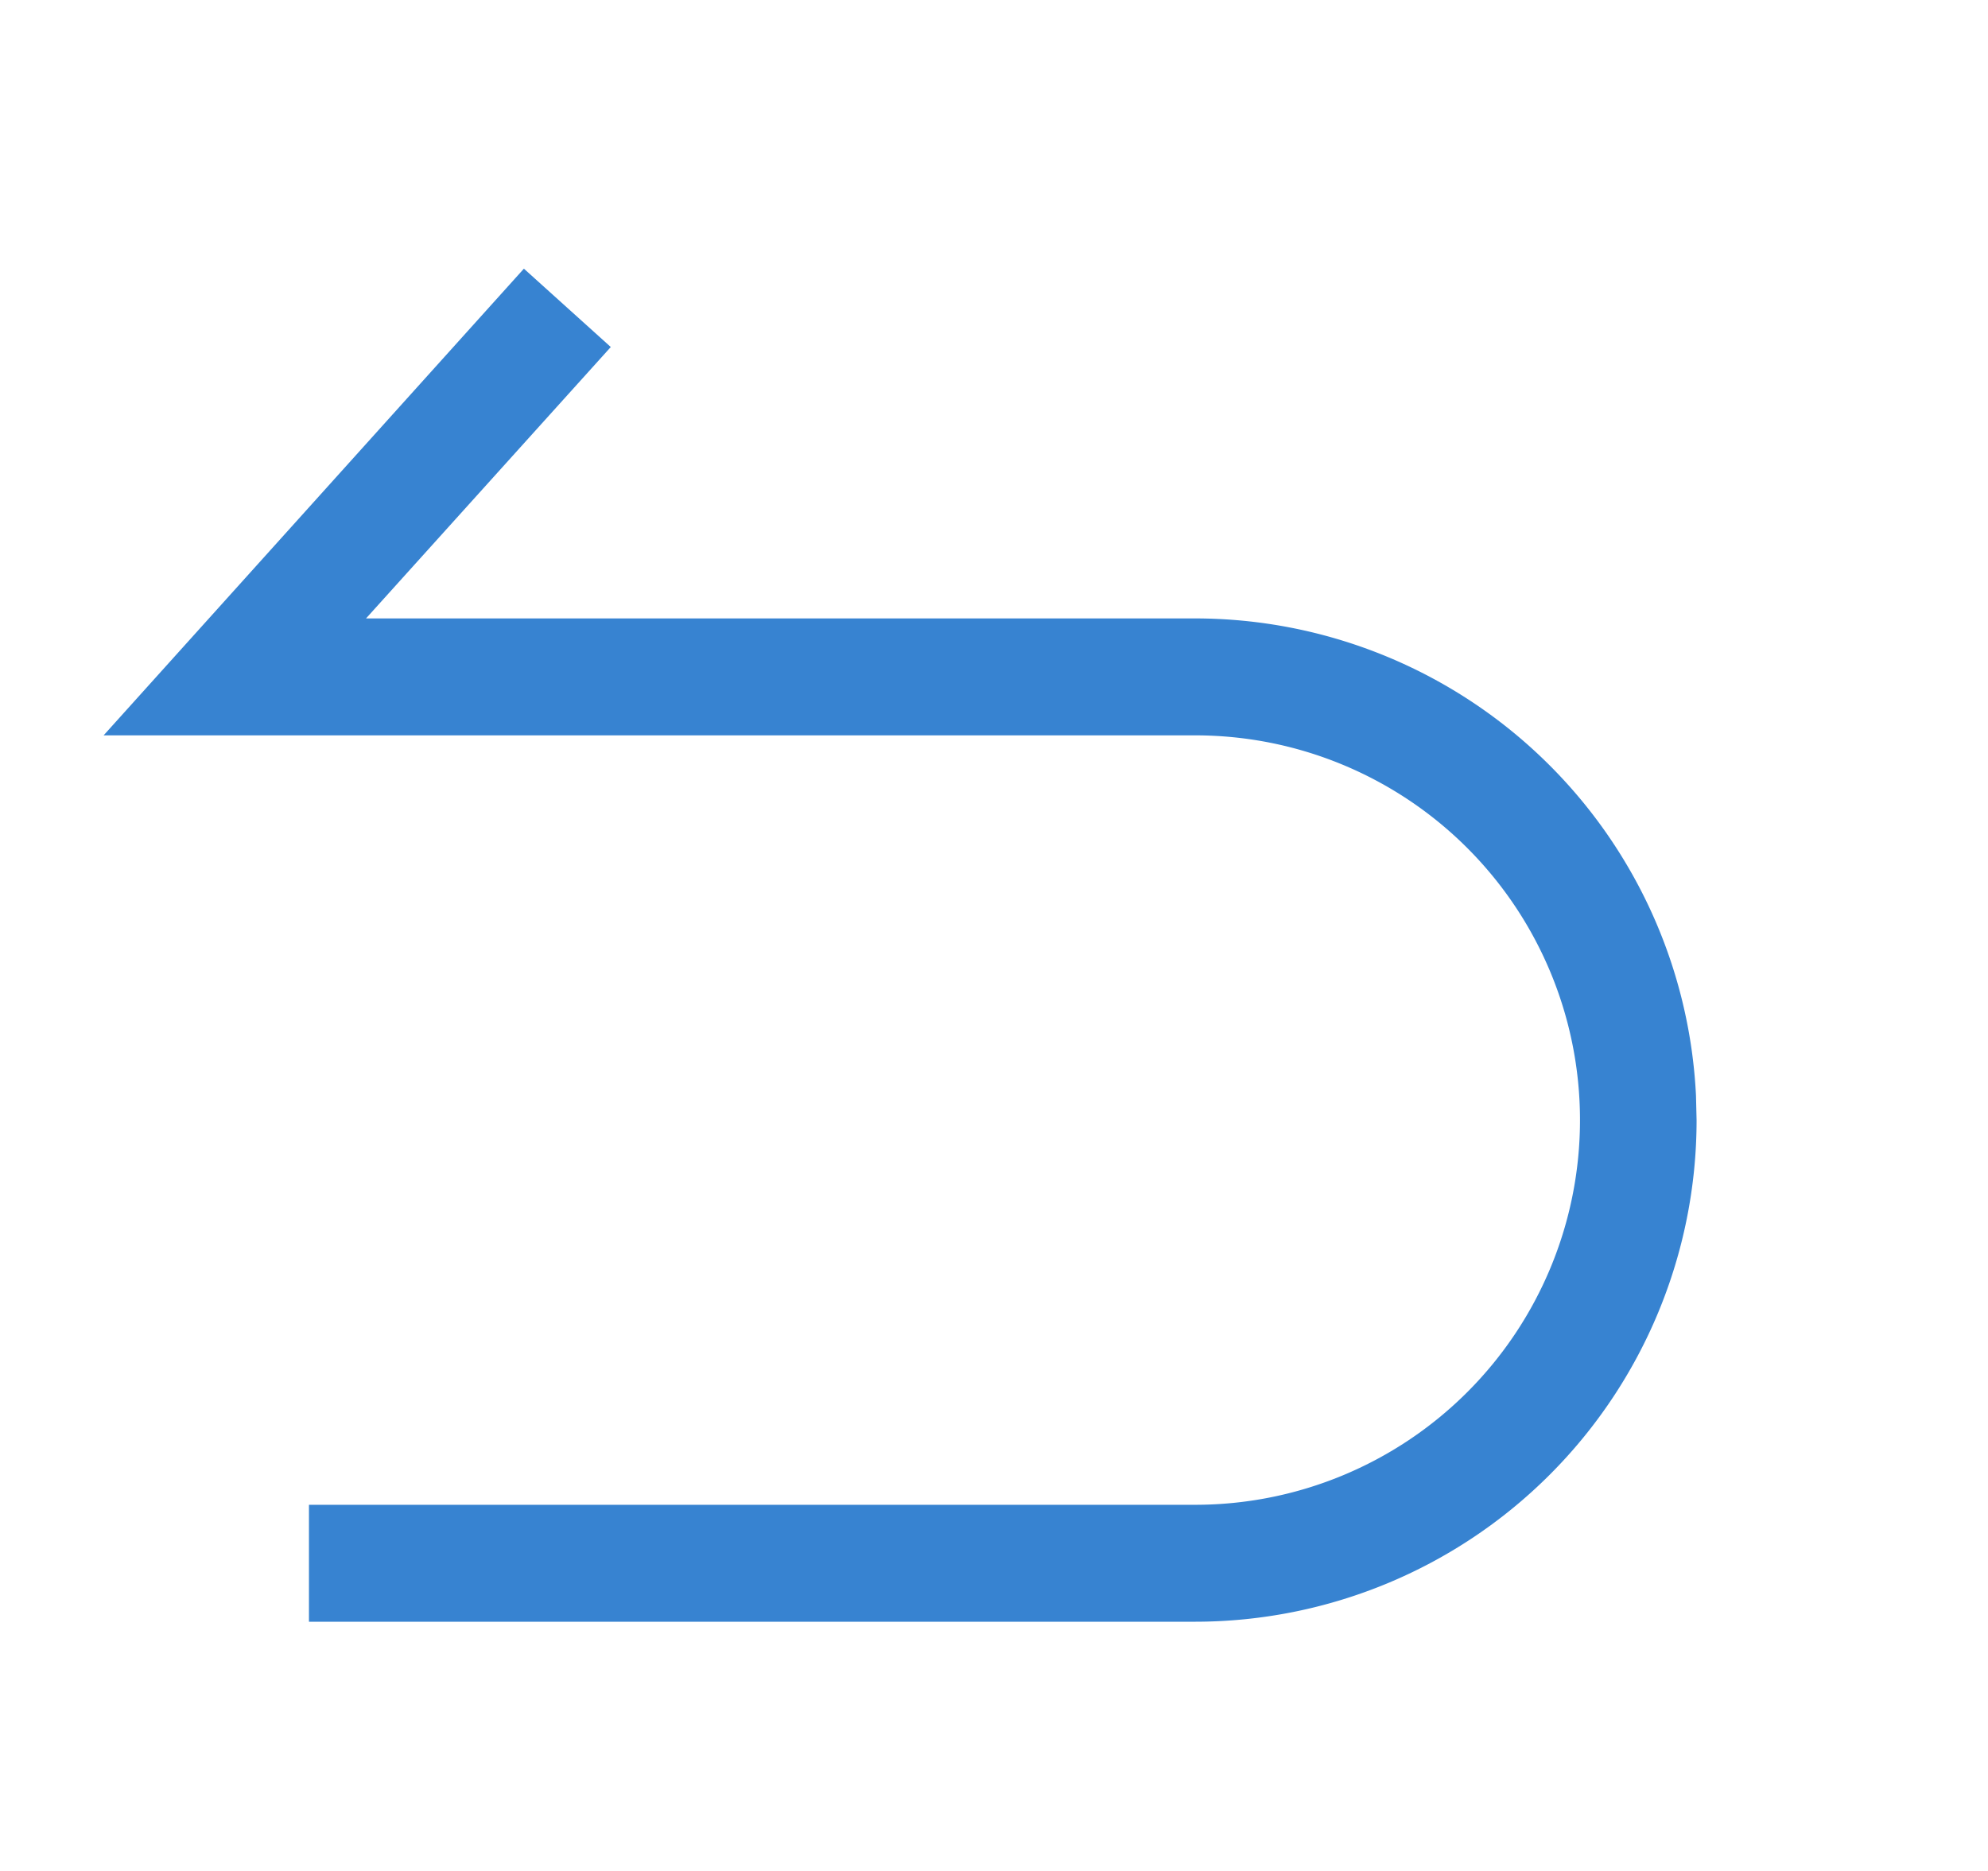 <?xml version="1.0" standalone="no"?><!DOCTYPE svg PUBLIC "-//W3C//DTD SVG 1.1//EN" "http://www.w3.org/Graphics/SVG/1.1/DTD/svg11.dtd"><svg class="icon" width="64px" height="60.24px" viewBox="0 0 1088 1024" version="1.1" xmlns="http://www.w3.org/2000/svg"><path fill="#3783d1" d="M286.72 147.008l47.552 42.88L200.32 338.432h453.696a274.56 274.56 0 0 1 274.176 261.248l0.32 13.312a274.56 274.56 0 0 1-274.56 274.56H169.088v-64h485.056a210.56 210.56 0 0 0 0-421.12H56.704l48.064-53.376L286.72 147.008z" /></svg>